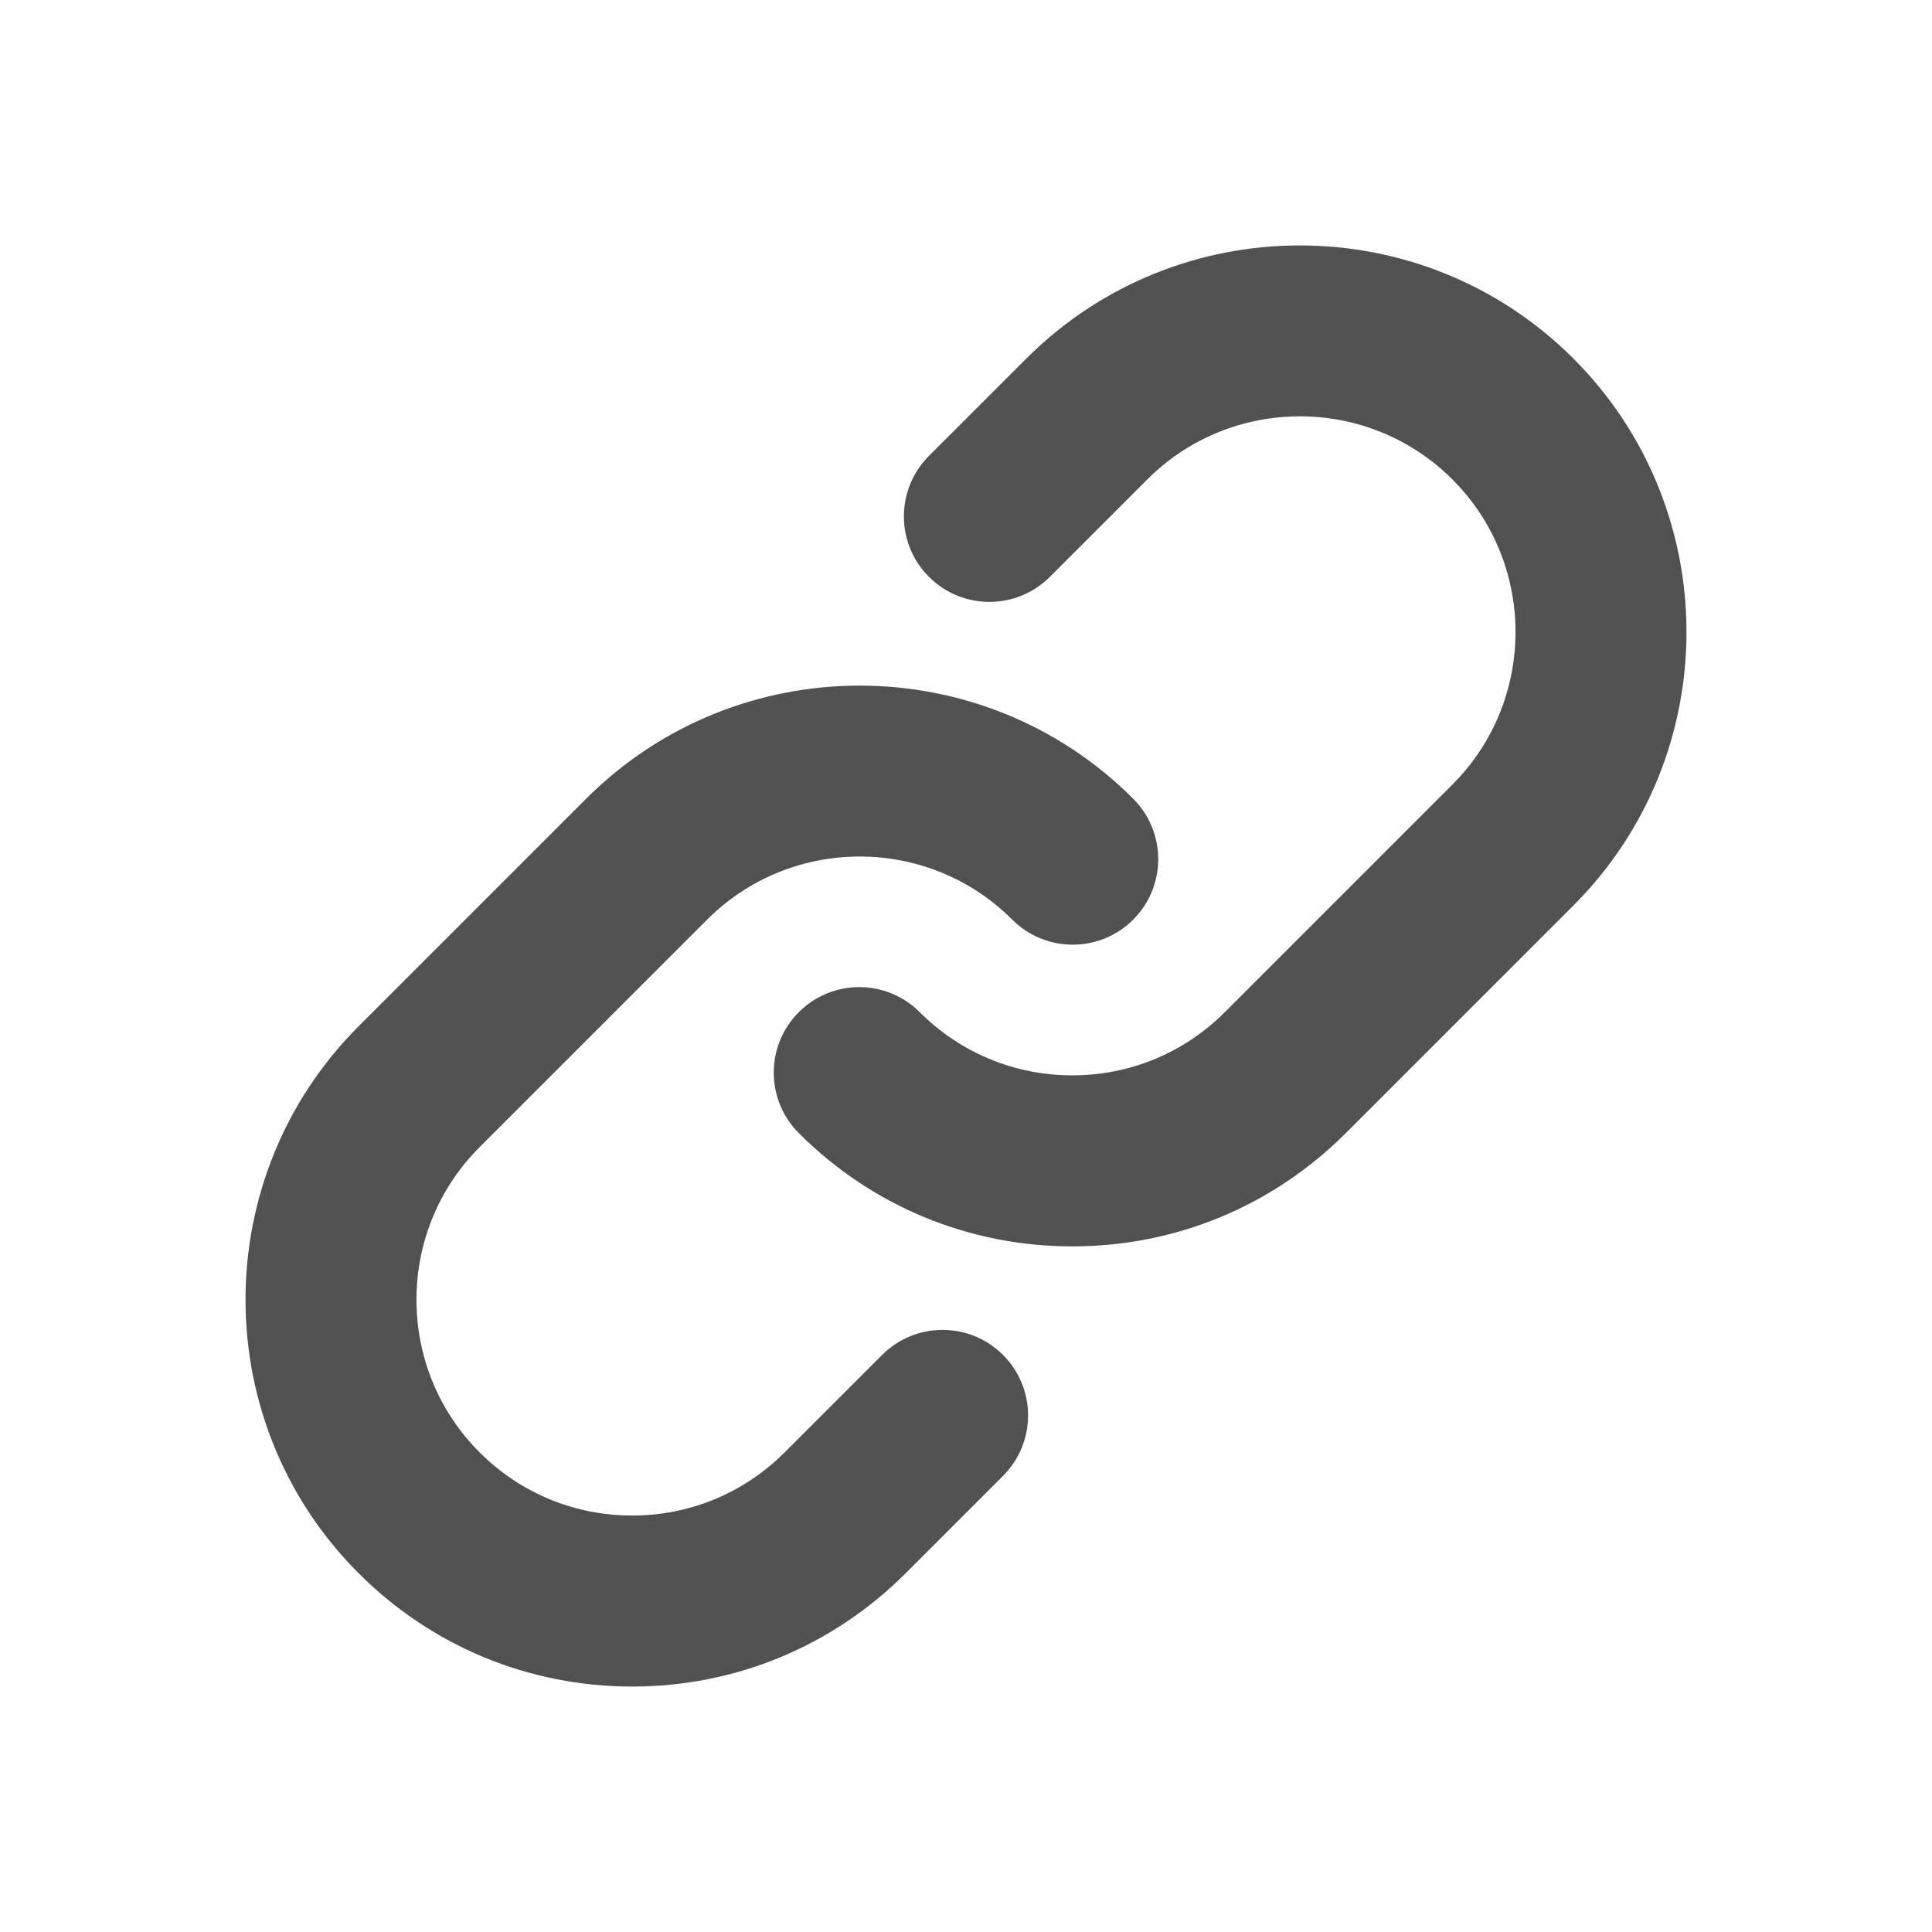 <?xml version="1.0" ?>

<!-- Uploaded to: SVG Repo, www.svgrepo.com, Generator: SVG Repo Mixer Tools -->
<svg width="24px" height="24px" viewBox="0 0 64 64" id="Layer_1" version="1.1" xml:space="preserve" xmlns="http://www.w3.org/2000/svg" xmlns:xlink="http://www.w3.org/1999/xlink">

<g>

<g>

<path d="M35.521,41.288c-3.422,0-6.64-1.333-9.06-3.753c-1.106-1.106-1.106-2.9,0-4.006    c1.106-1.106,2.9-1.106,4.006,0c1.35,1.35,3.145,2.093,5.054,2.093c1.909,0,3.704-0.743,5.054-2.094l7.538-7.538    c2.787-2.787,2.787-7.321,0-10.108c-2.787-2.787-7.321-2.787-10.108,0l-3.227,3.227c-1.106,1.106-2.9,1.106-4.006,0    c-1.106-1.106-1.106-2.9,0-4.006L34,11.877c4.996-4.996,13.124-4.995,18.12,0c4.996,4.996,4.996,13.124,0,18.12l-7.538,7.538    C42.161,39.955,38.944,41.288,35.521,41.288z" style="fill:#515151;"/>

</g>

<g>

<path d="M20.94,55.869c-3.422,0-6.64-1.333-9.06-3.753c-4.996-4.996-4.996-13.124,0-18.12l7.538-7.538    c4.996-4.995,13.124-4.995,18.12,0c1.106,1.106,1.106,2.9,0,4.006c-1.106,1.106-2.9,1.106-4.006,0    c-2.787-2.787-7.321-2.787-10.108,0l-7.538,7.538c-2.787,2.787-2.787,7.321,0,10.108c1.35,1.35,3.145,2.094,5.054,2.094    c1.909,0,3.704-0.743,5.054-2.093l3.227-3.227c1.106-1.106,2.9-1.106,4.006,0c1.106,1.106,1.106,2.9,0,4.006L30,52.117    C27.58,54.536,24.363,55.869,20.94,55.869z" style="fill:#515151;"/>

</g>

</g>

</svg>